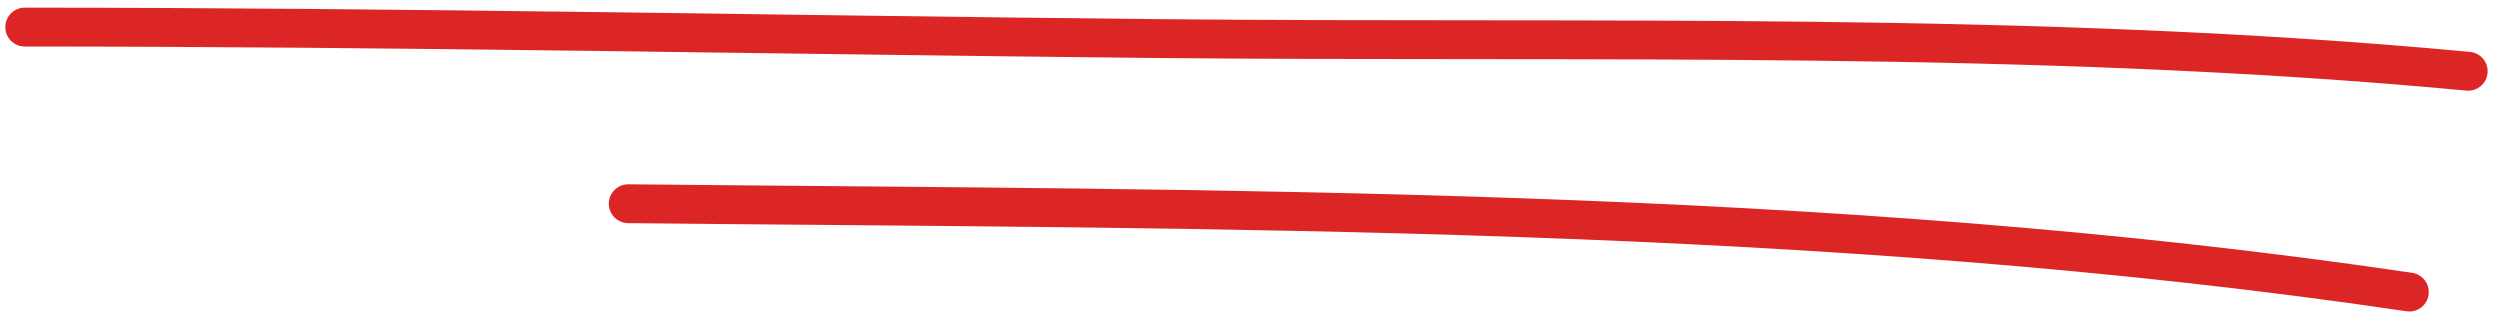<svg viewBox="0 0 193 25" fill="none" xmlns="http://www.w3.org/2000/svg">
<path d="M1.909 2.091C30.952 2.091 59.989 2.687 89.03 2.975C122.834 3.309 156.901 2.346 190.546 5.5" stroke="#DC2626" stroke-width="3" stroke-linecap="round"/>
<path d="M48.5 15.727C94.107 16.198 140.846 15.856 186 22.546" stroke="#DC2626" stroke-width="3" stroke-linecap="round"/>
</svg>
